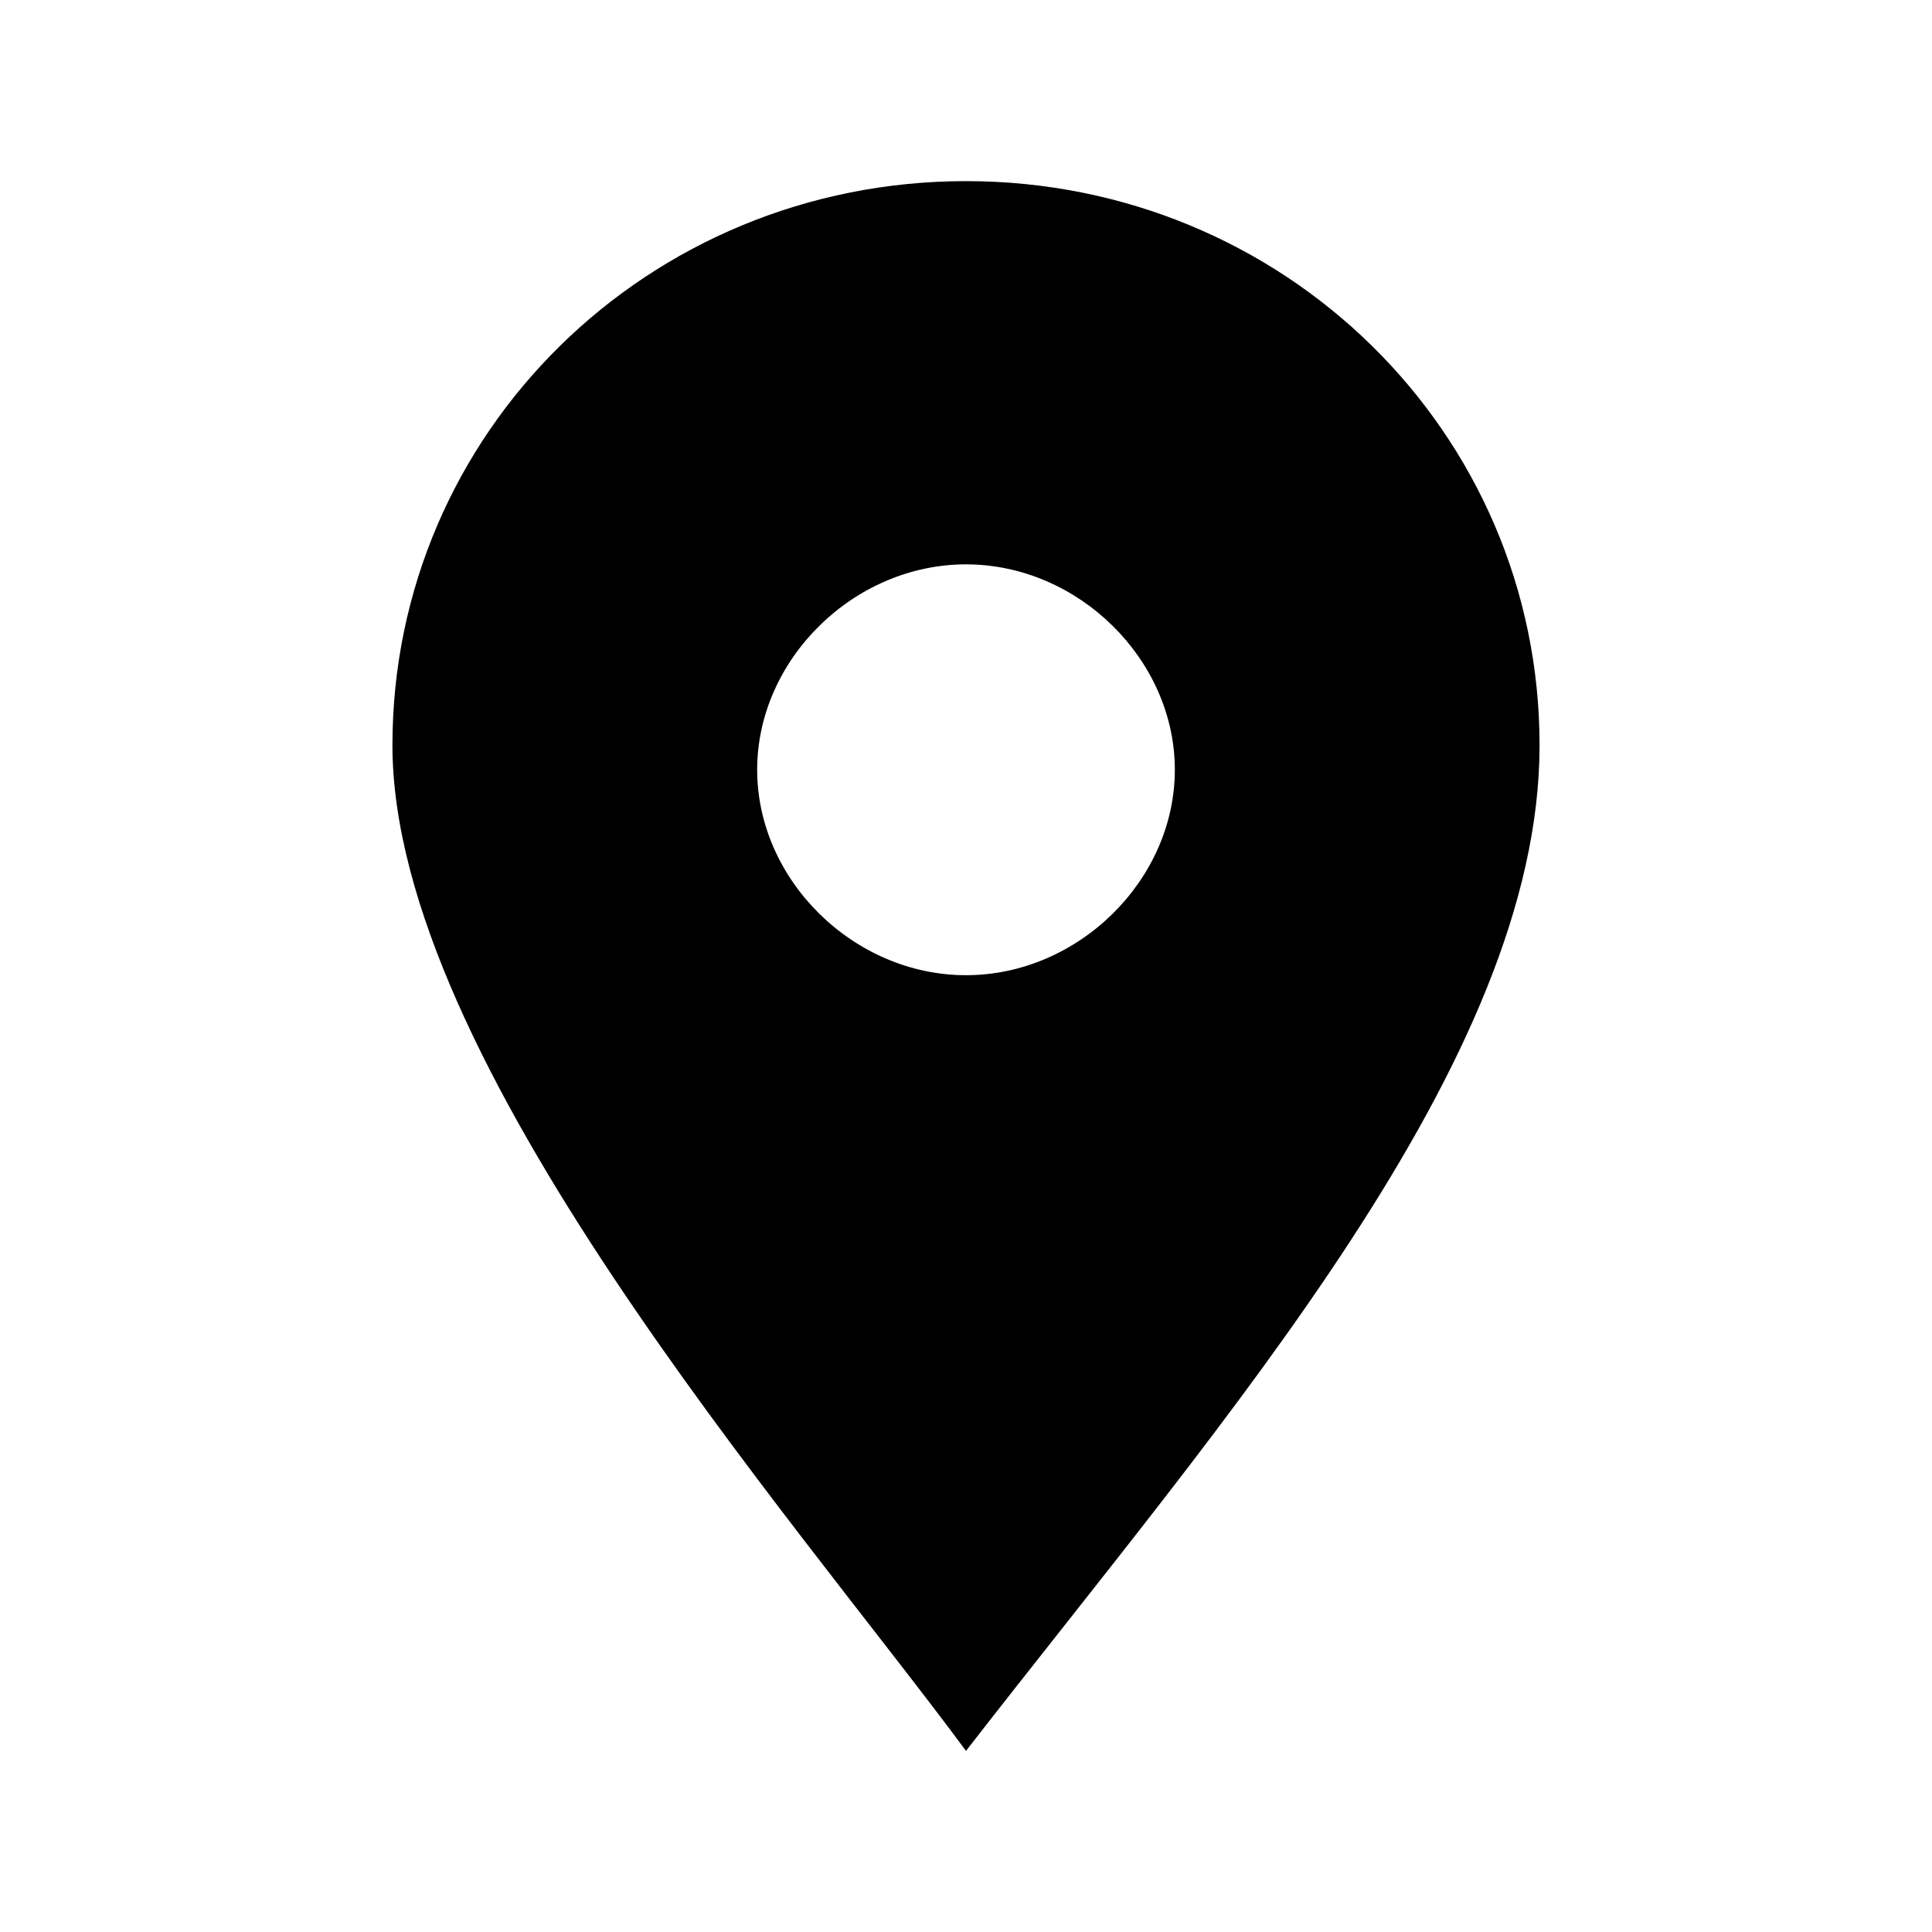 <?xml version="1.0" encoding="UTF-8"?>
<svg width="64px" height="64px" viewBox="0 0 64 64" version="1.1" xmlns="http://www.w3.org/2000/svg" xmlns:xlink="http://www.w3.org/1999/xlink">
    <!-- Generator: Sketch 52.6 (67491) - http://www.bohemiancoding.com/sketch -->
    <title>marker-circle</title>
    <desc>Created with Sketch.</desc>
    <g id="marker-circle" stroke="none" stroke-width="1" fill="none" fill-rule="evenodd">
        <g id="icon-marker-circle" transform="translate(13, 6)" fill="#000000" fill-rule="nonzero">
            <path d="M19,0 C8.467,0 0,8.328 0,18.688 C0,29.148 13.217,44.18 19,52 C27.674,40.828 38,29.148 38,18.688 C38,8.328 29.533,0 19,0 Z M19,26.305 C15.283,26.305 12.082,23.156 12.082,19.5 C12.082,15.844 15.283,12.695 19,12.695 C22.717,12.695 25.918,15.844 25.918,19.5 C25.918,23.156 22.717,26.305 19,26.305 Z" id="Shape"></path>
        </g>
    </g>
</svg>